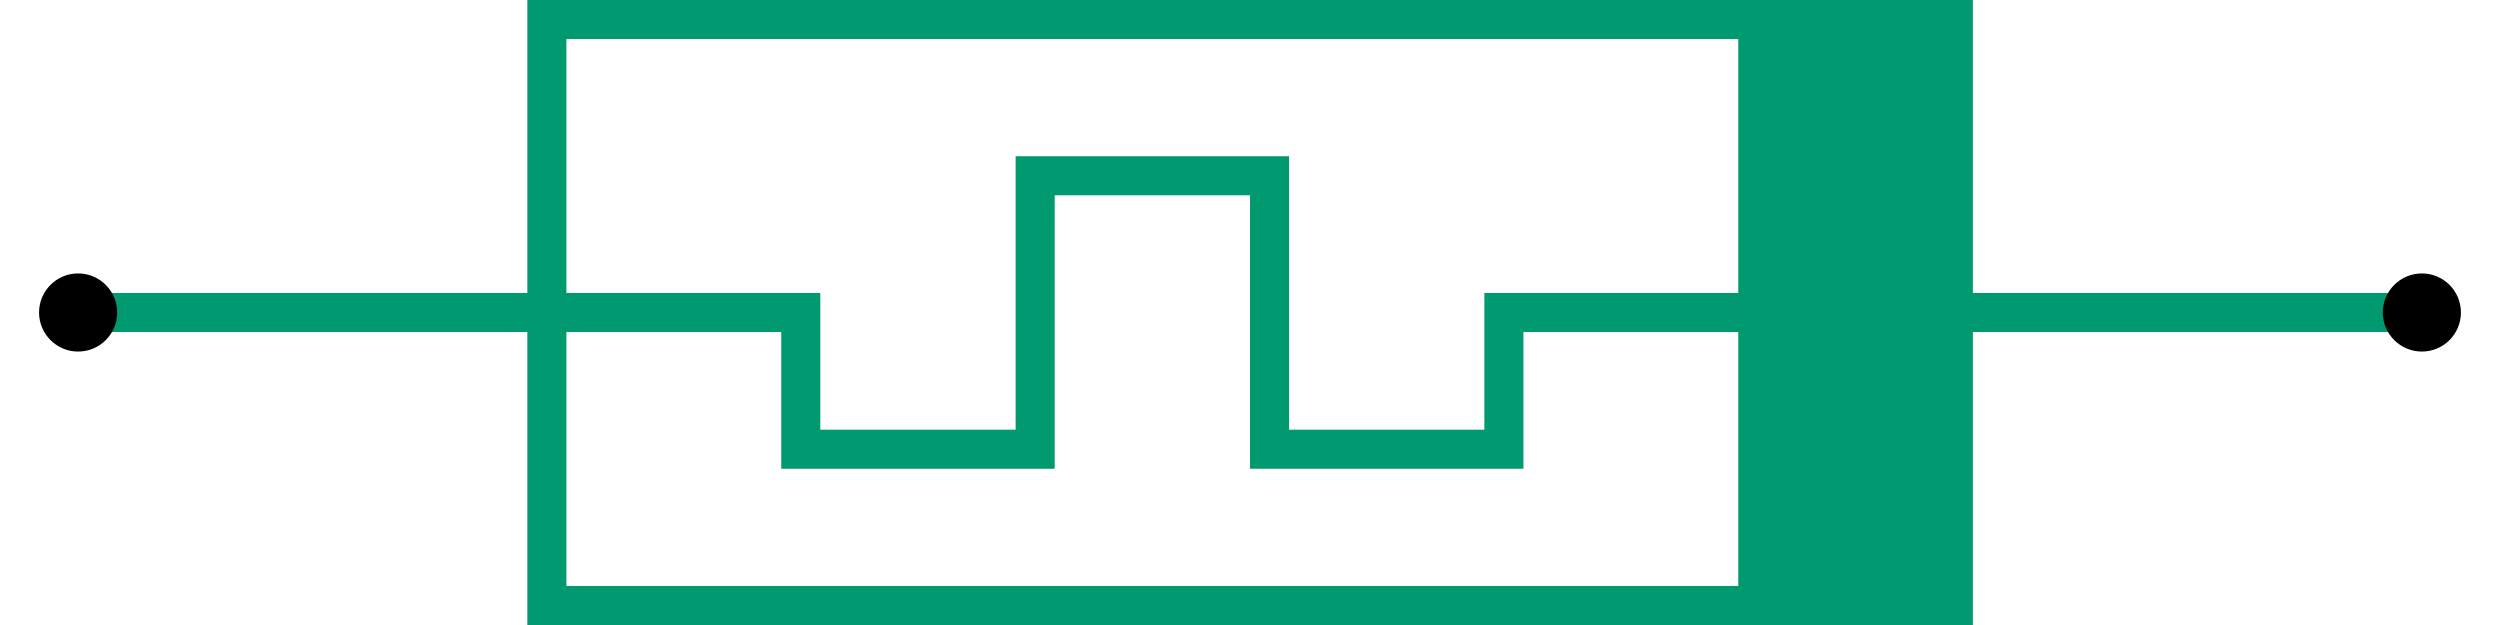 <?xml version="1.0" encoding="UTF-8" standalone="no"?>
<!-- Created with Inkscape (http://www.inkscape.org/) -->

<svg
   width="64"
   height="16"
   id="svg2"
   sodipodi:version="0.32"
   inkscape:version="1.3 (0e150ed6c4, 2023-07-21)"
   version="1.0"
   sodipodi:docname="memSymbol.svg"
   inkscape:output_extension="org.inkscape.output.svg.inkscape"
   viewBox="0 0 64 16"
   xmlns:inkscape="http://www.inkscape.org/namespaces/inkscape"
   xmlns:sodipodi="http://sodipodi.sourceforge.net/DTD/sodipodi-0.dtd"
   xmlns="http://www.w3.org/2000/svg"
   xmlns:svg="http://www.w3.org/2000/svg"
   xmlns:rdf="http://www.w3.org/1999/02/22-rdf-syntax-ns#"
   xmlns:cc="http://creativecommons.org/ns#">
  <defs
     id="defs4" />
  <sodipodi:namedview
     id="base"
     pagecolor="#ffffff"
     bordercolor="#666666"
     borderopacity="1.0"
     inkscape:pageopacity="0.0"
     inkscape:pageshadow="2"
     inkscape:zoom="6.5830598"
     inkscape:cx="46.938659"
     inkscape:cy="-2.6583383"
     inkscape:document-units="mm"
     inkscape:current-layer="svg2"
     width="10mm"
     height="20mm"
     units="mm"
     showgrid="true"
     gridanglex="8.467mm"
     gridanglez="8.467mm"
     grid_units="mm"
     inkscape:object-paths="false"
     objecttolerance="50"
     inkscape:grid-points="true"
     gridtolerance="10000"
     inkscape:grid-bbox="false"
     inkscape:window-width="1920"
     inkscape:window-height="1043"
     inkscape:window-x="1920"
     inkscape:window-y="0"
     inkscape:showpageshadow="2"
     inkscape:pagecheckerboard="0"
     inkscape:deskcolor="#d1d1d1"
     inkscape:window-maximized="0"
     inkscape:lockguides="true">
    <inkscape:grid
       id="GridFromPre046Settings"
       type="xygrid"
       originx="0"
       originy="0"
       spacingx="4.031"
       spacingy="4.031"
       color="#3f3fff"
       empcolor="#3f3fff"
       opacity="0.15"
       empopacity="0.38"
       empspacing="5"
       units="mm"
       visible="true" />
  </sodipodi:namedview>
  <g
     id="memristor"
     class="memristor"
     color="#009970">
    <path
       d="m 14,8 h 6.5 v 3.5 h 6 v -7 h 6 v 7 h 6 V 8 H 45"
       id="center"
       stroke="currentColor"
       fill="none"
       stroke-width="1" />
    <rect
       stroke="currentColor"
       stroke-width="1"
       fill="currentColor"
       id="inter"
       width="5"
       x="45"
       y=".5"
       height="15" />
    <rect
       stroke="currentColor"
       stroke-width="1"
       fill="none"
       id="outer"
       width="36"
       height="15"
       x="14"
       y="0.5" />
    <line
       x1="2"
       x2="14"
       y1="8"
       y2="8"
       stroke="currentColor"
       stroke-width="1px"
       id="pos" />
    <line
       x1="50"
       x2="62"
       y1="8"
       y2="8"
       stroke="currentColor"
       stroke-width="1"
       id="neg" />
    <circle
       id="posPin"
       class="pin"
       cx="2"
       cy="8"
       r="1" />
    <circle
       class="pin"
       id="negPin"
       cx="62"
       cy="8"
       r="1" />
  </g>
</svg>
